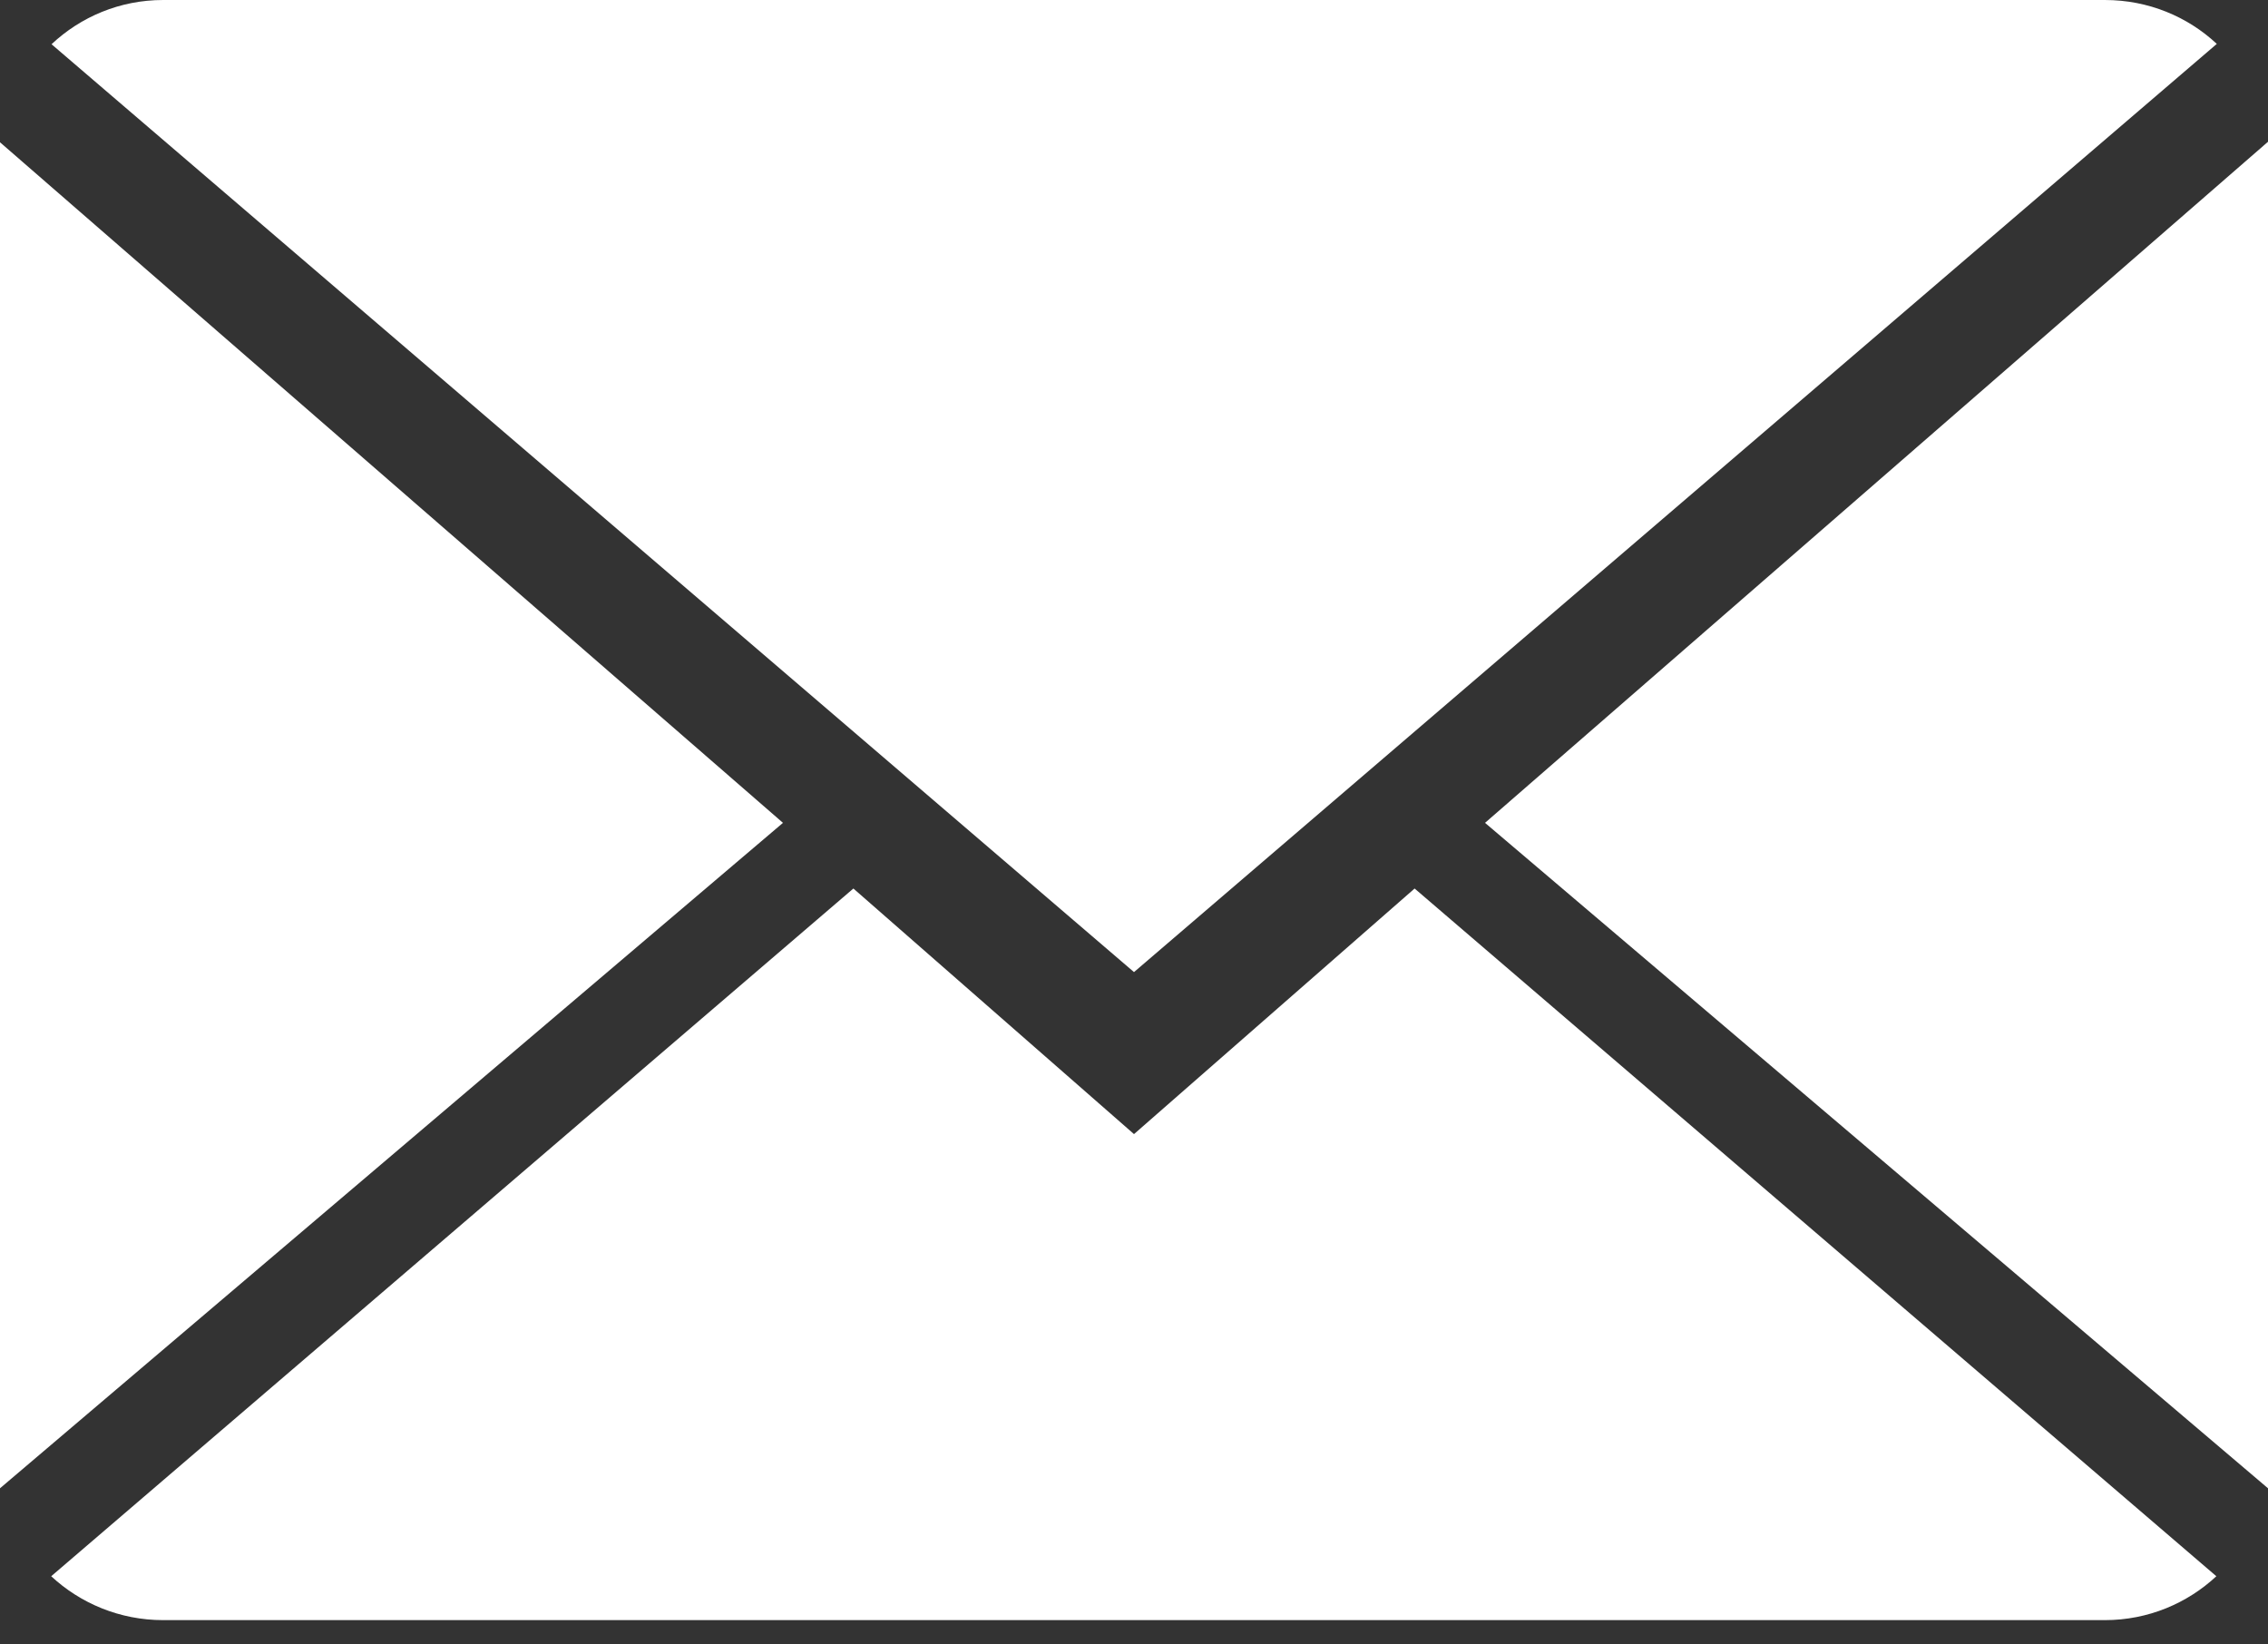 <?xml version="1.0" encoding="UTF-8" standalone="no"?>
<svg width="40px" height="29px" viewBox="0 0 40 29" version="1.1" xmlns="http://www.w3.org/2000/svg" xmlns:xlink="http://www.w3.org/1999/xlink">
    <rect x="0" y="0" width="40" height="29" fill="#333333" stroke="none"/>
    <!-- Generator: sketchtool 3.8.3 (29802) - http://www.bohemiancoding.com/sketch -->
    <title>0C3A1B87-63DA-4913-B82D-482AF1FB7C7D</title>
    <desc>Created with sketchtool.</desc>
    <defs></defs>
    <g id="Web" stroke="none" stroke-width="1" fill="none" fill-rule="evenodd">
        <g id="NOVEDADES" transform="translate(-1033, -161)" fill="#FFFFFF">
            <g id="ic_contact" transform="translate(1033, 161)">
                <g id="Group">
                    <path d="M20,20 L15.051,15.669 L0.903,27.797 C1.417,28.274 2.111,28.571 2.877,28.571 L37.123,28.571 C37.886,28.571 38.577,28.274 39.089,27.797 L24.949,15.669 L20,20 L20,20 Z" id="Shape"></path>
                    <path d="M39.097,0.774 C38.583,0.294 37.891,0 37.123,0 L2.877,0 C2.114,0 1.423,0.297 0.909,0.78 L20,17.143 L39.097,0.774 L39.097,0.774 Z" id="Shape"></path>
                    <polygon id="Shape" points="0 2.509 0 26.246 13.809 14.511"></polygon>
                    <polygon id="Shape" points="26.191 14.511 40 26.246 40 2.5"></polygon>
                </g>
            </g>
        </g>
    </g>
</svg>